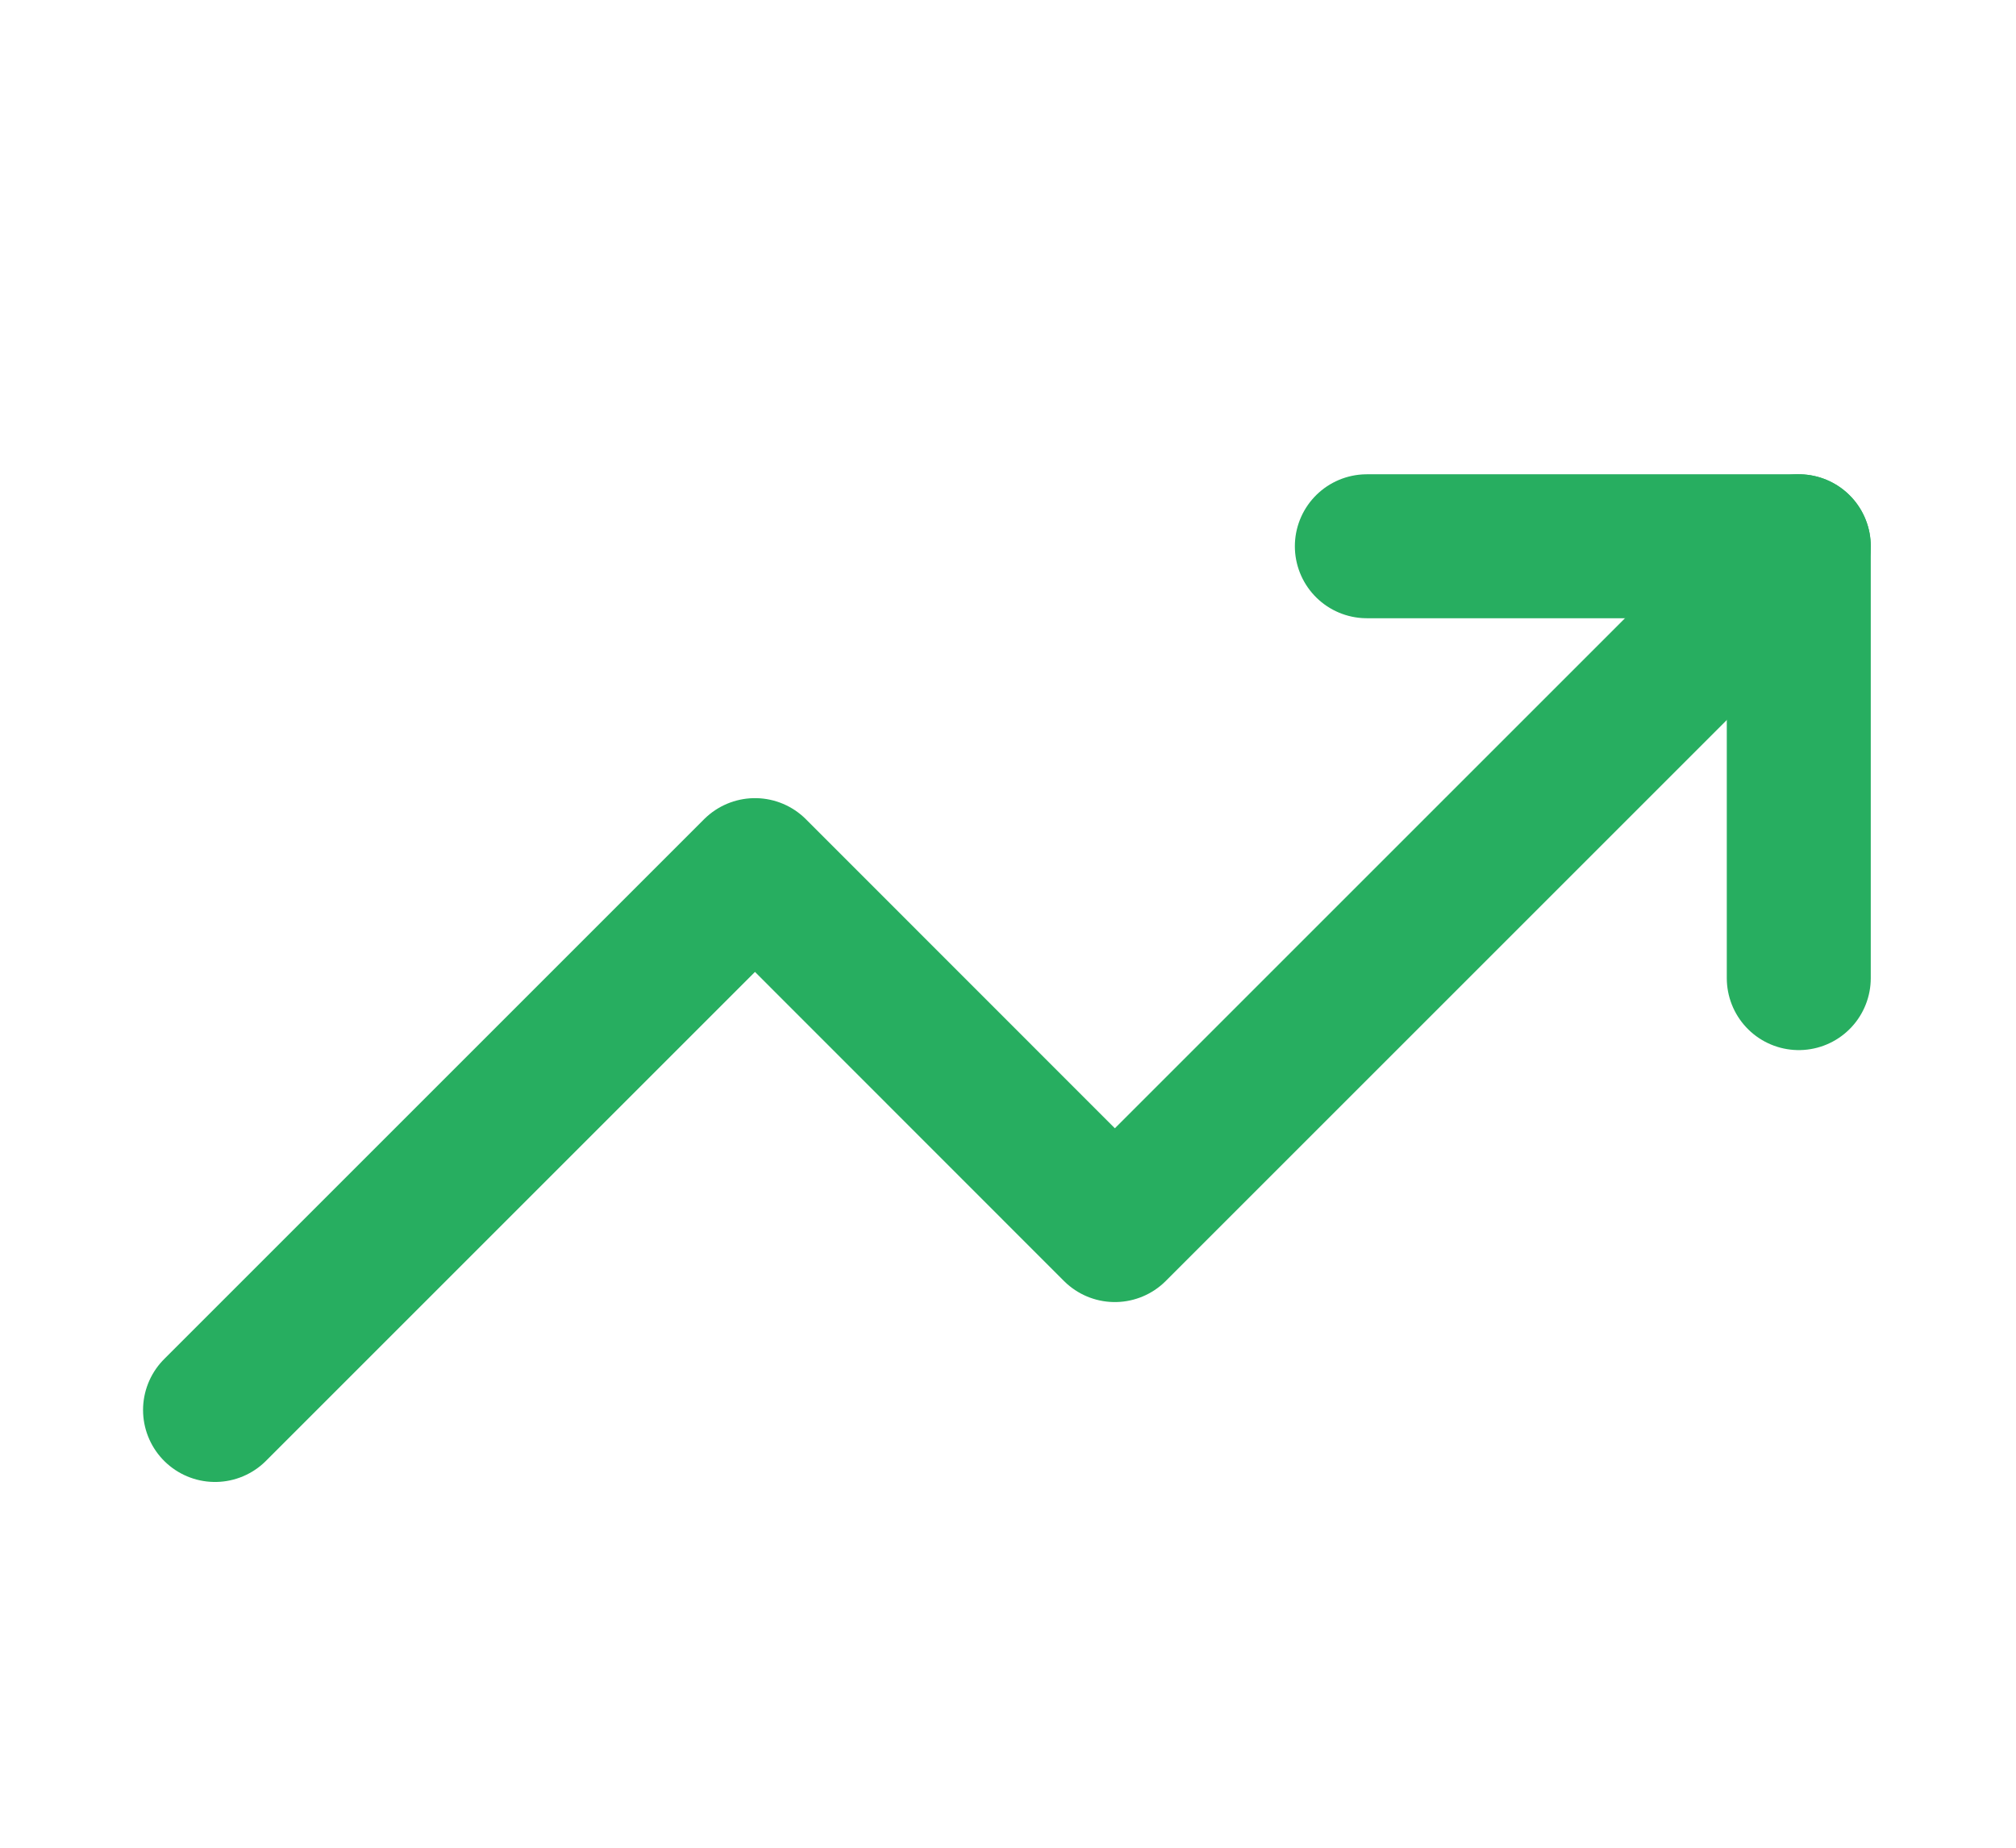 <svg width="12" height="11" viewBox="0 0 12 11" fill="none" xmlns="http://www.w3.org/2000/svg">
<g clip-path="url(#clip0_88_2425)">
<path d="M10.707 3.252L6.636 7.323L4.494 5.18L1.28 8.394" stroke="#27AE60" stroke-width="0.857" stroke-linecap="round" stroke-linejoin="round"/>
<path d="M8.136 3.252H10.707V5.823" stroke="#27AE60" stroke-width="0.857" stroke-linecap="round" stroke-linejoin="round"/>
</g>
<defs>
<clipPath id="clip0_88_2425">
<rect width="10.284" height="10.284" fill="white" transform="translate(0.851 0.681)"/>
</clipPath>
</defs>
</svg>
